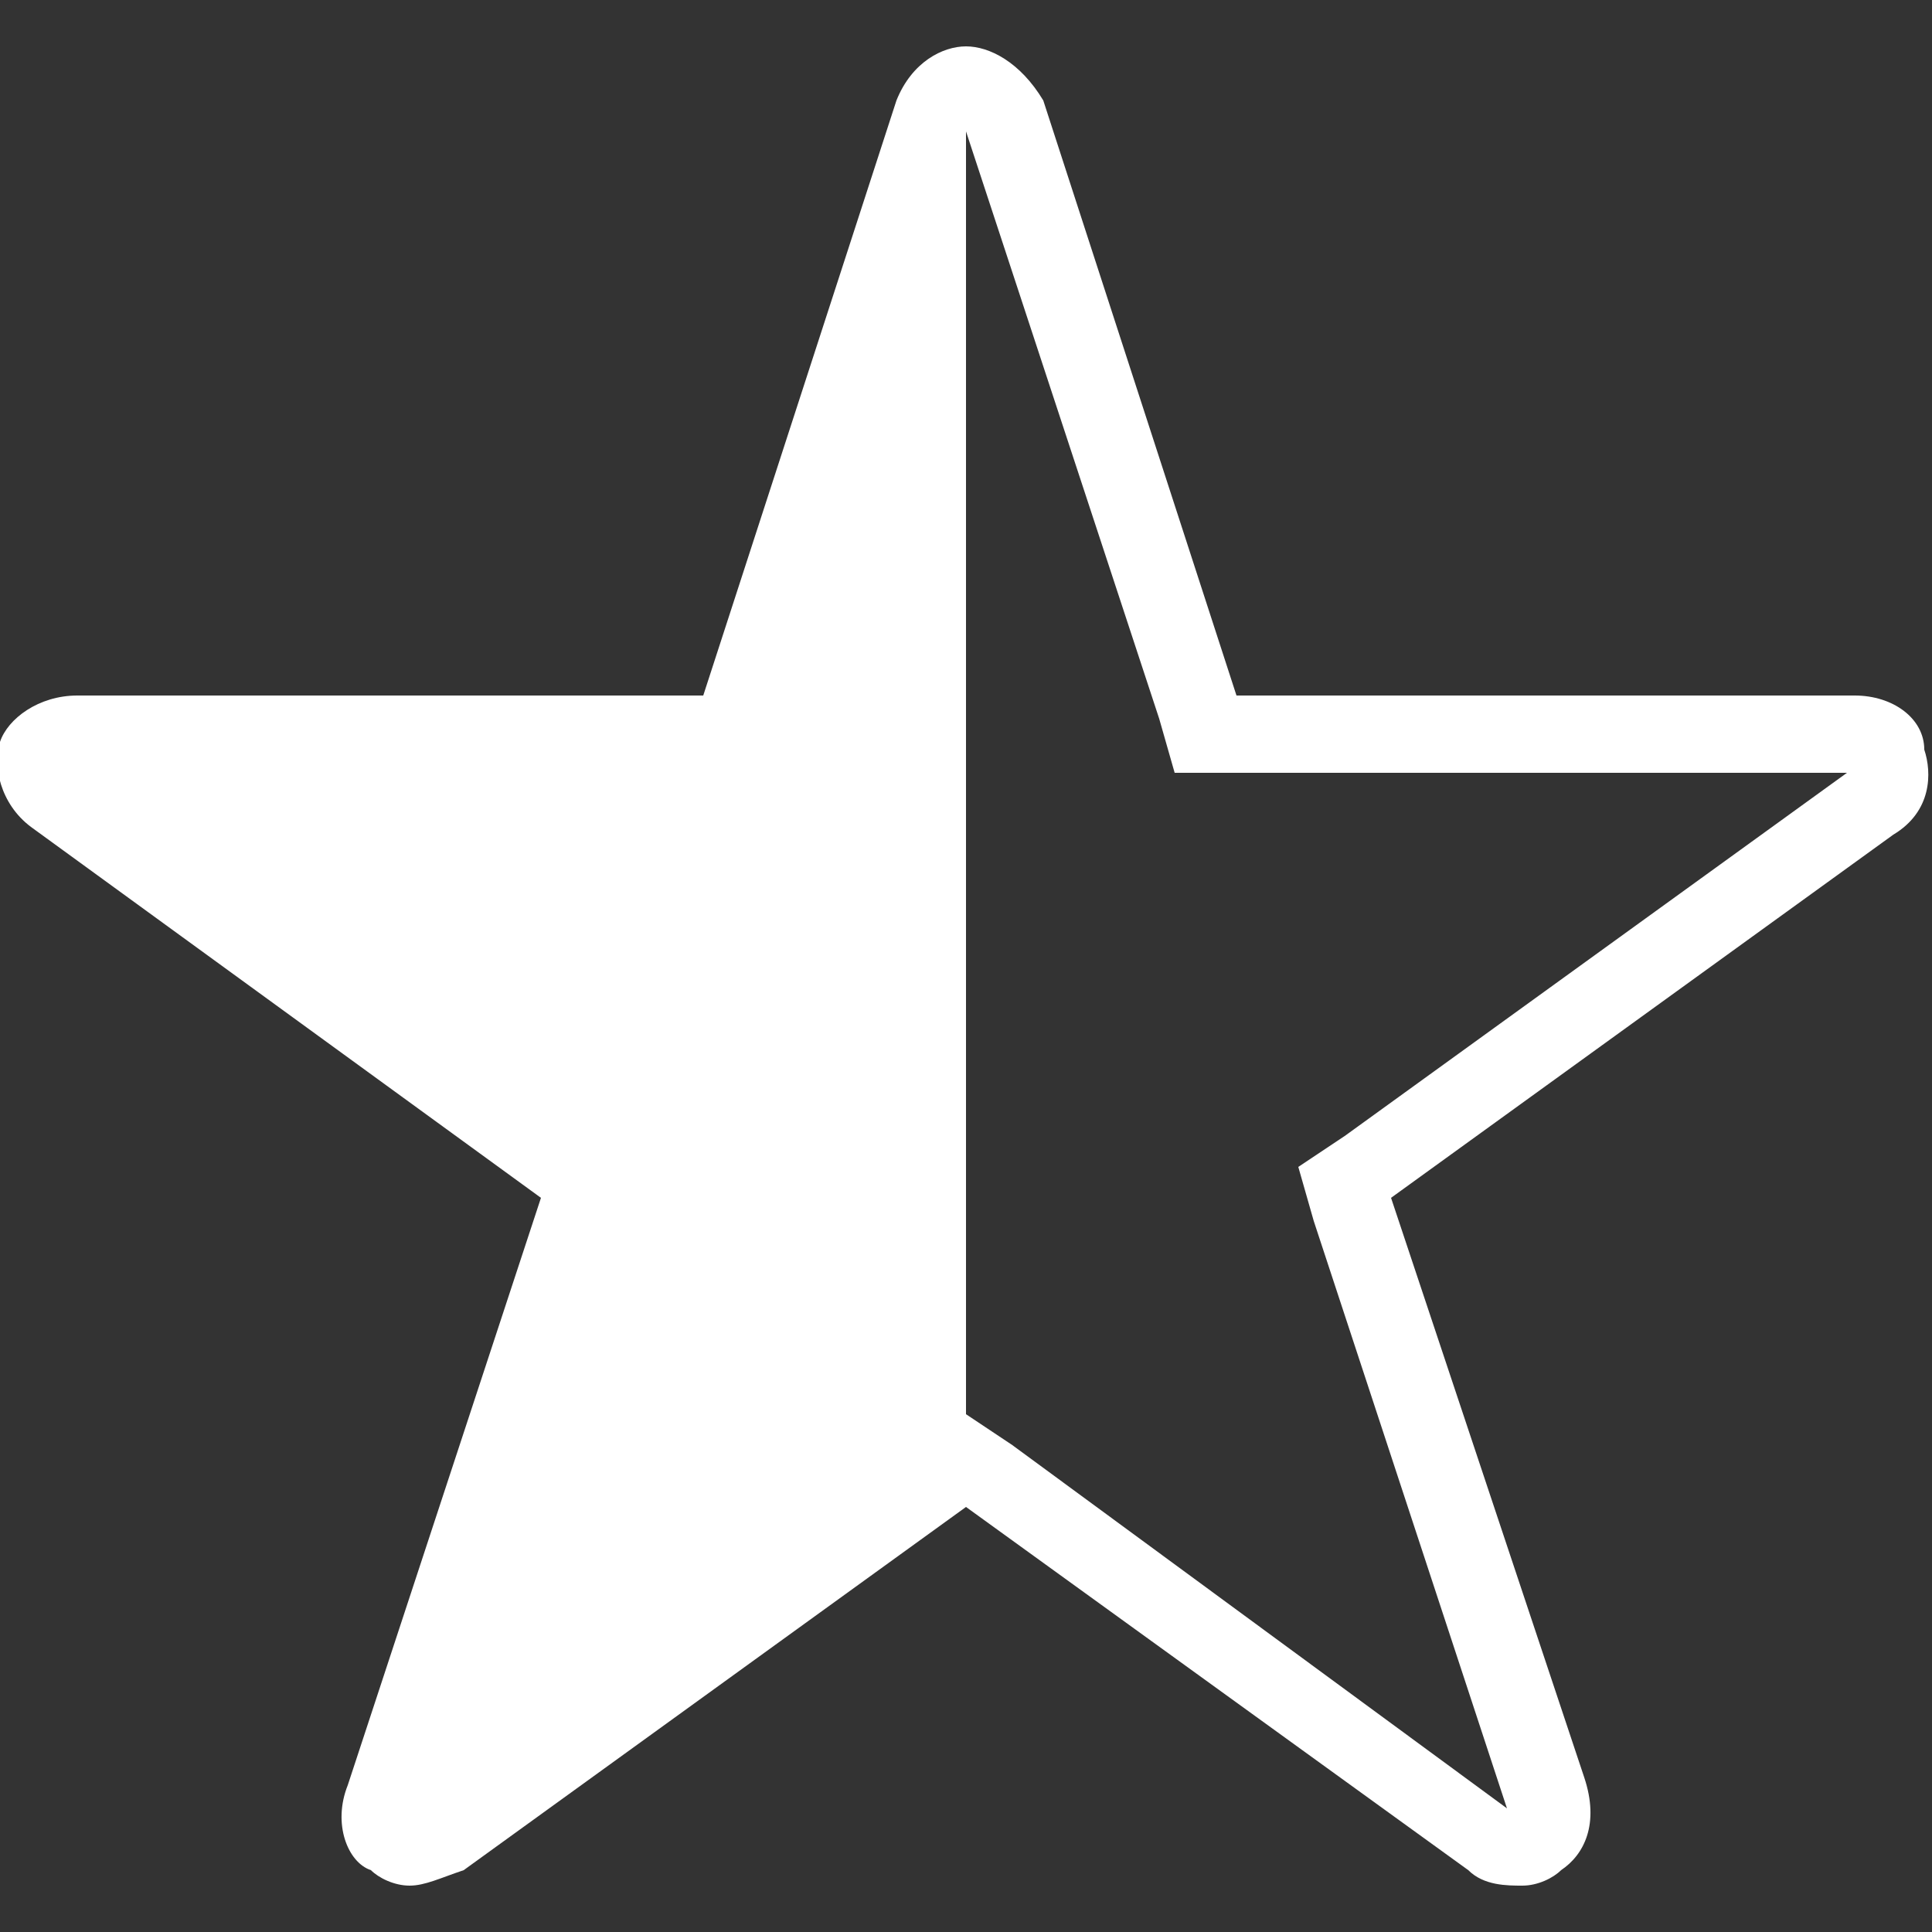 <?xml version="1.0" encoding="utf-8"?>
<!-- Generator: Adobe Illustrator 22.0.1, SVG Export Plug-In . SVG Version: 6.00 Build 0)  -->
<svg version="1.1" id="info" xmlns="http://www.w3.org/2000/svg" xmlns:xlink="http://www.w3.org/1999/xlink" x="0px" y="0px"
	 width="25px" height="25px" viewBox="0 0 25 25" style="enable-background:new 0 0 25 25;" xml:space="preserve">
<rect x="0" y="0" width="25" height="25" fill="#333333" stroke="none"/>
<path style="fill:#FFFFFF;" d="M12.5,1.7 M12.5,1.7L15,9.3l0.2,0.7l0.7,0l8,0l-6.5,4.7l-0.6,0.4l0.2,0.7l2.5,7.6l-6.4-4.7l-0.6-0.4
	L12.5,1.7z M12.5,0.6c-0.3,0-0.7,0.2-0.9,0.7L9.1,9H1C0.5,9,0.1,9.3,0,9.6c-0.1,0.3,0,0.8,0.4,1.1L7,15.5l-2.5,7.6
	c-0.2,0.5,0,1,0.3,1.1c0.1,0.1,0.3,0.2,0.5,0.2c0.2,0,0.4-0.1,0.7-0.2l6.5-4.7l6.5,4.7c0.2,0.2,0.5,0.2,0.7,0.2
	c0.2,0,0.4-0.1,0.5-0.2c0.3-0.2,0.5-0.6,0.3-1.2L18,15.5l6.5-4.7c0.5-0.3,0.5-0.8,0.4-1.1C24.9,9.3,24.5,9,24,9l-8,0l-2.5-7.7
	C13.2,0.8,12.8,0.6,12.5,0.6L12.5,0.6z"/>
</svg>

